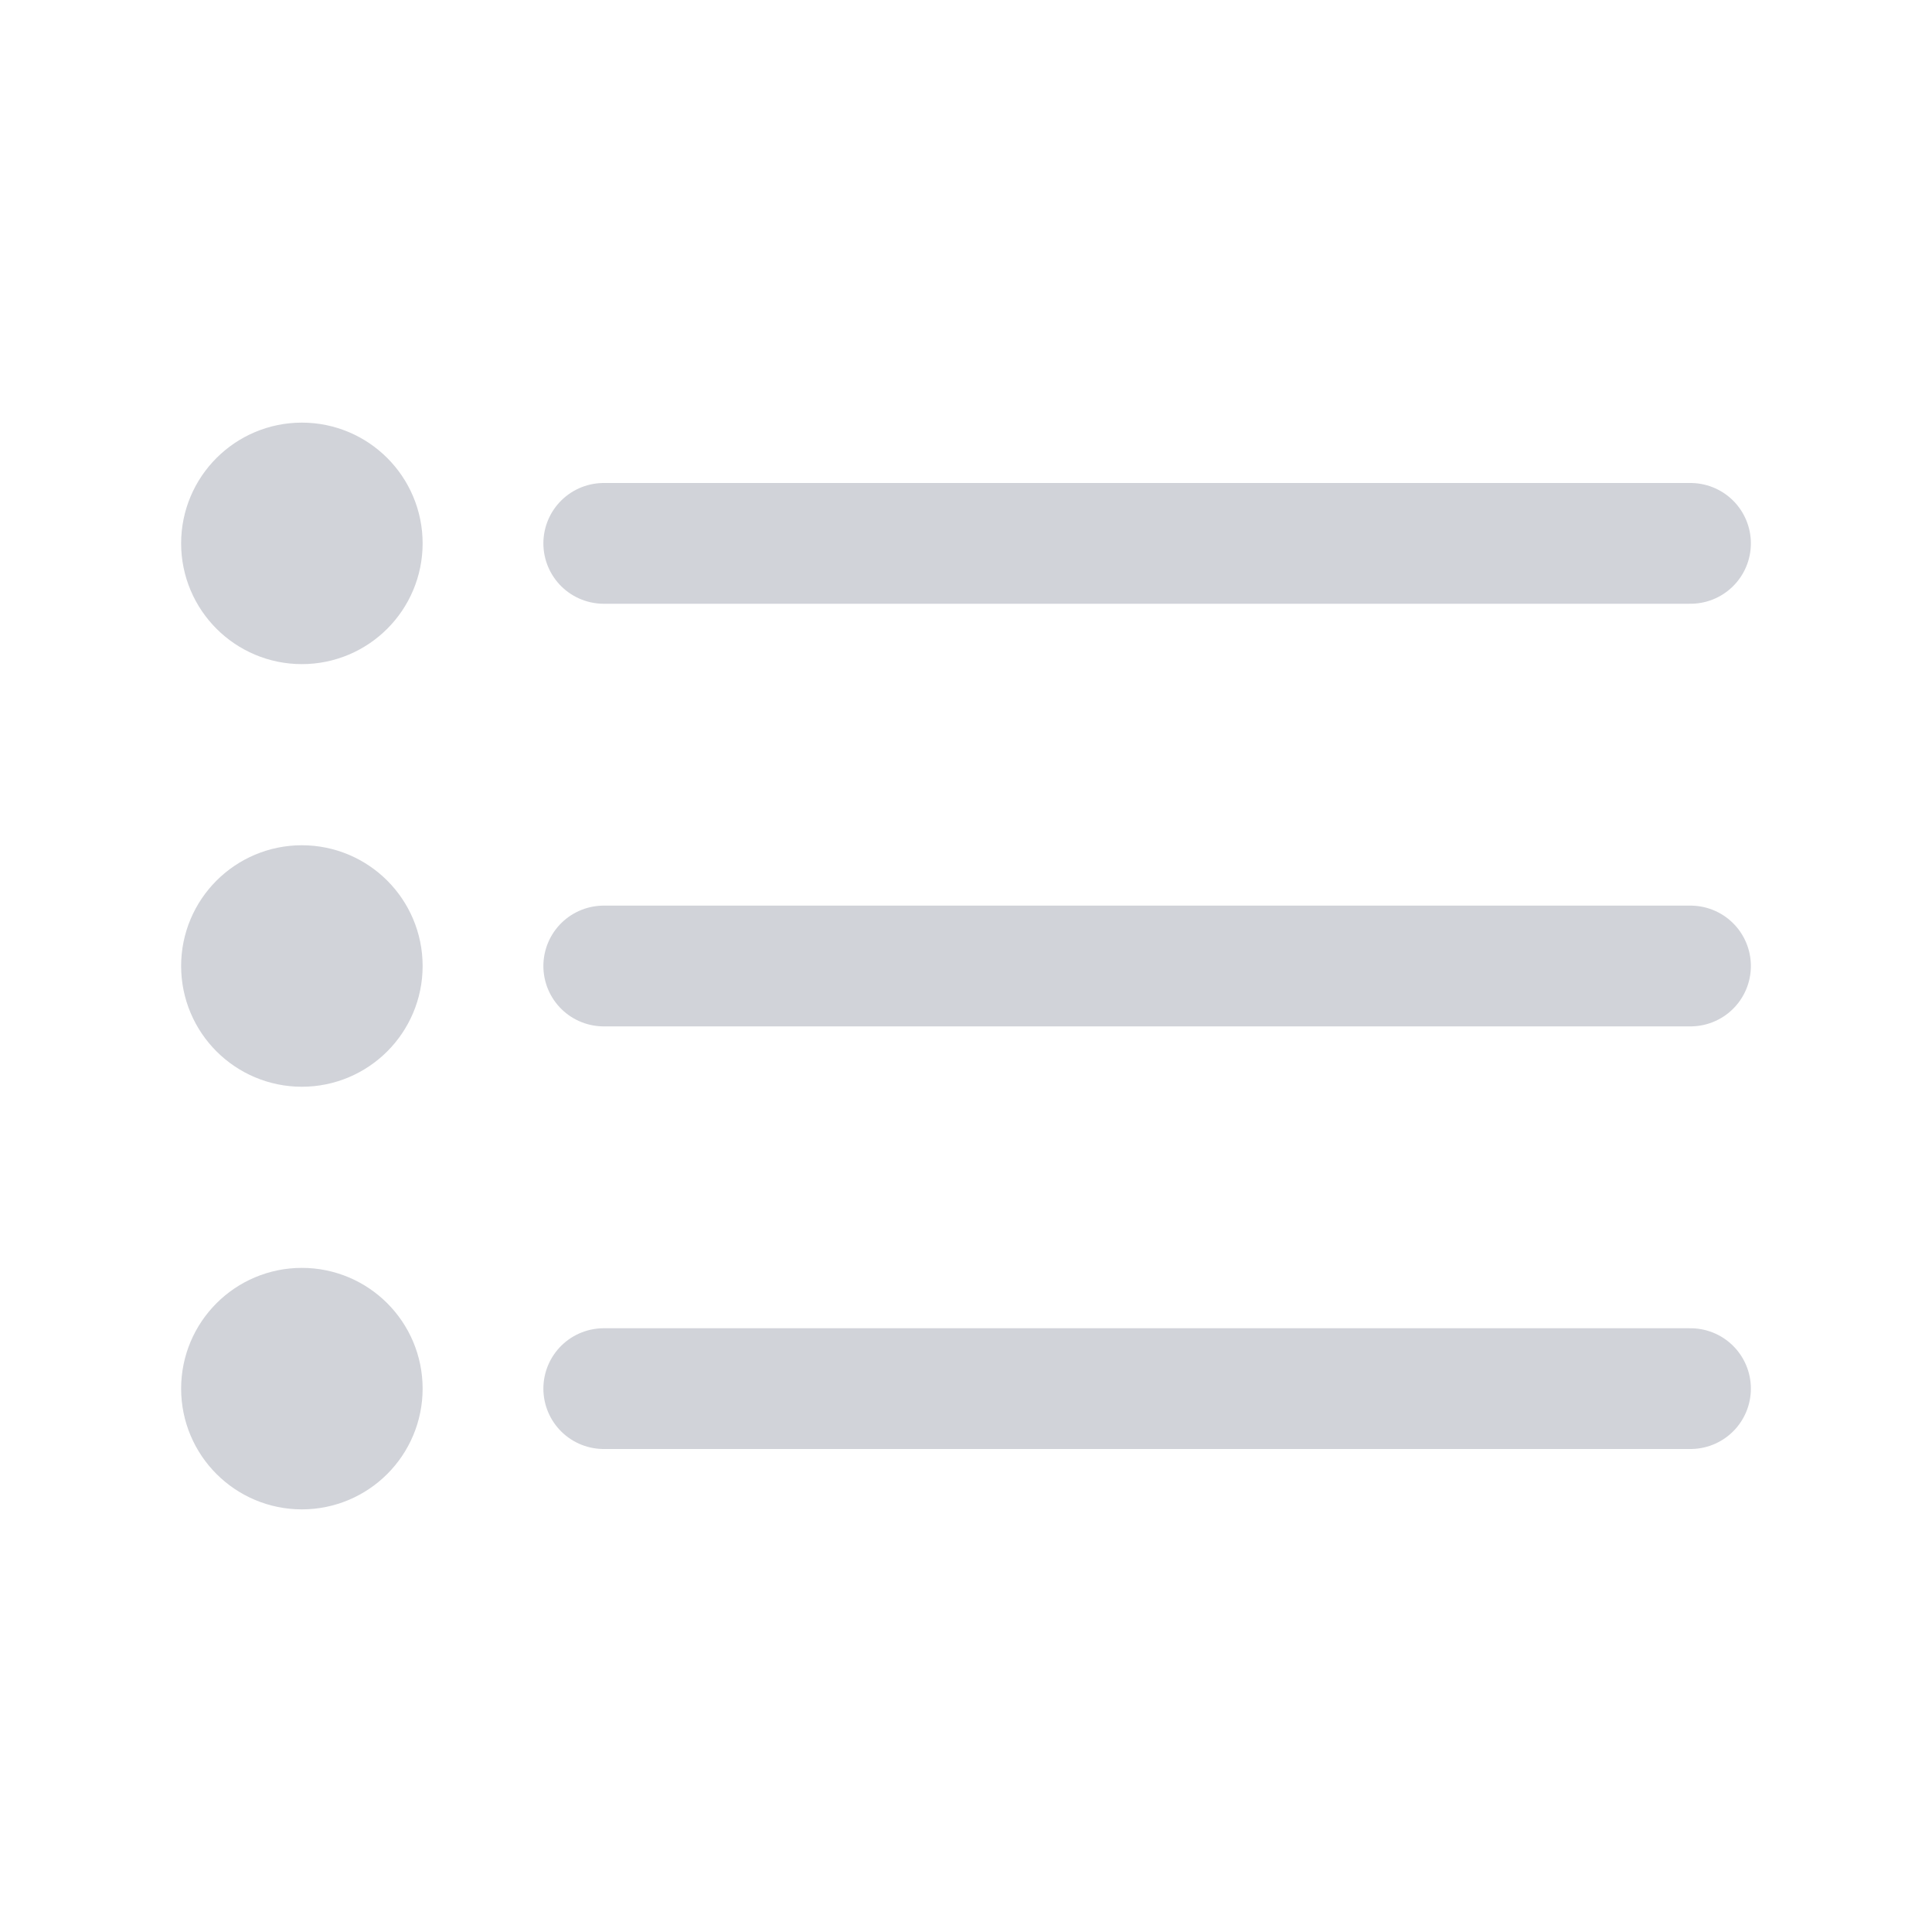 <svg xmlns="http://www.w3.org/2000/svg" width="24" height="24" viewBox="0 0 24 24" fill="none">
  <path d="M7.5 6.75H21M7.5 12H21M7.5 17.25H21" stroke="#D1D3D9" stroke-width="1.5" stroke-linecap="round" stroke-linejoin="round"/>
  <path d="M3.75 7.5C4.164 7.5 4.5 7.164 4.5 6.75C4.5 6.336 4.164 6 3.75 6C3.336 6 3 6.336 3 6.75C3 7.164 3.336 7.5 3.75 7.5Z" stroke="#D1D3D9" stroke-width="1.5" stroke-linecap="round" stroke-linejoin="round"/>
  <path d="M3.75 12.75C4.164 12.75 4.5 12.414 4.5 12C4.5 11.586 4.164 11.25 3.75 11.25C3.336 11.25 3 11.586 3 12C3 12.414 3.336 12.75 3.75 12.75Z" stroke="#D1D3D9" stroke-width="1.5" stroke-linecap="round" stroke-linejoin="round"/>
  <path d="M3.75 18C4.164 18 4.5 17.664 4.5 17.25C4.5 16.836 4.164 16.5 3.75 16.5C3.336 16.5 3 16.836 3 17.25C3 17.664 3.336 18 3.75 18Z" stroke="#D1D3D9" stroke-width="1.5" stroke-linecap="round" stroke-linejoin="round"/>
</svg>